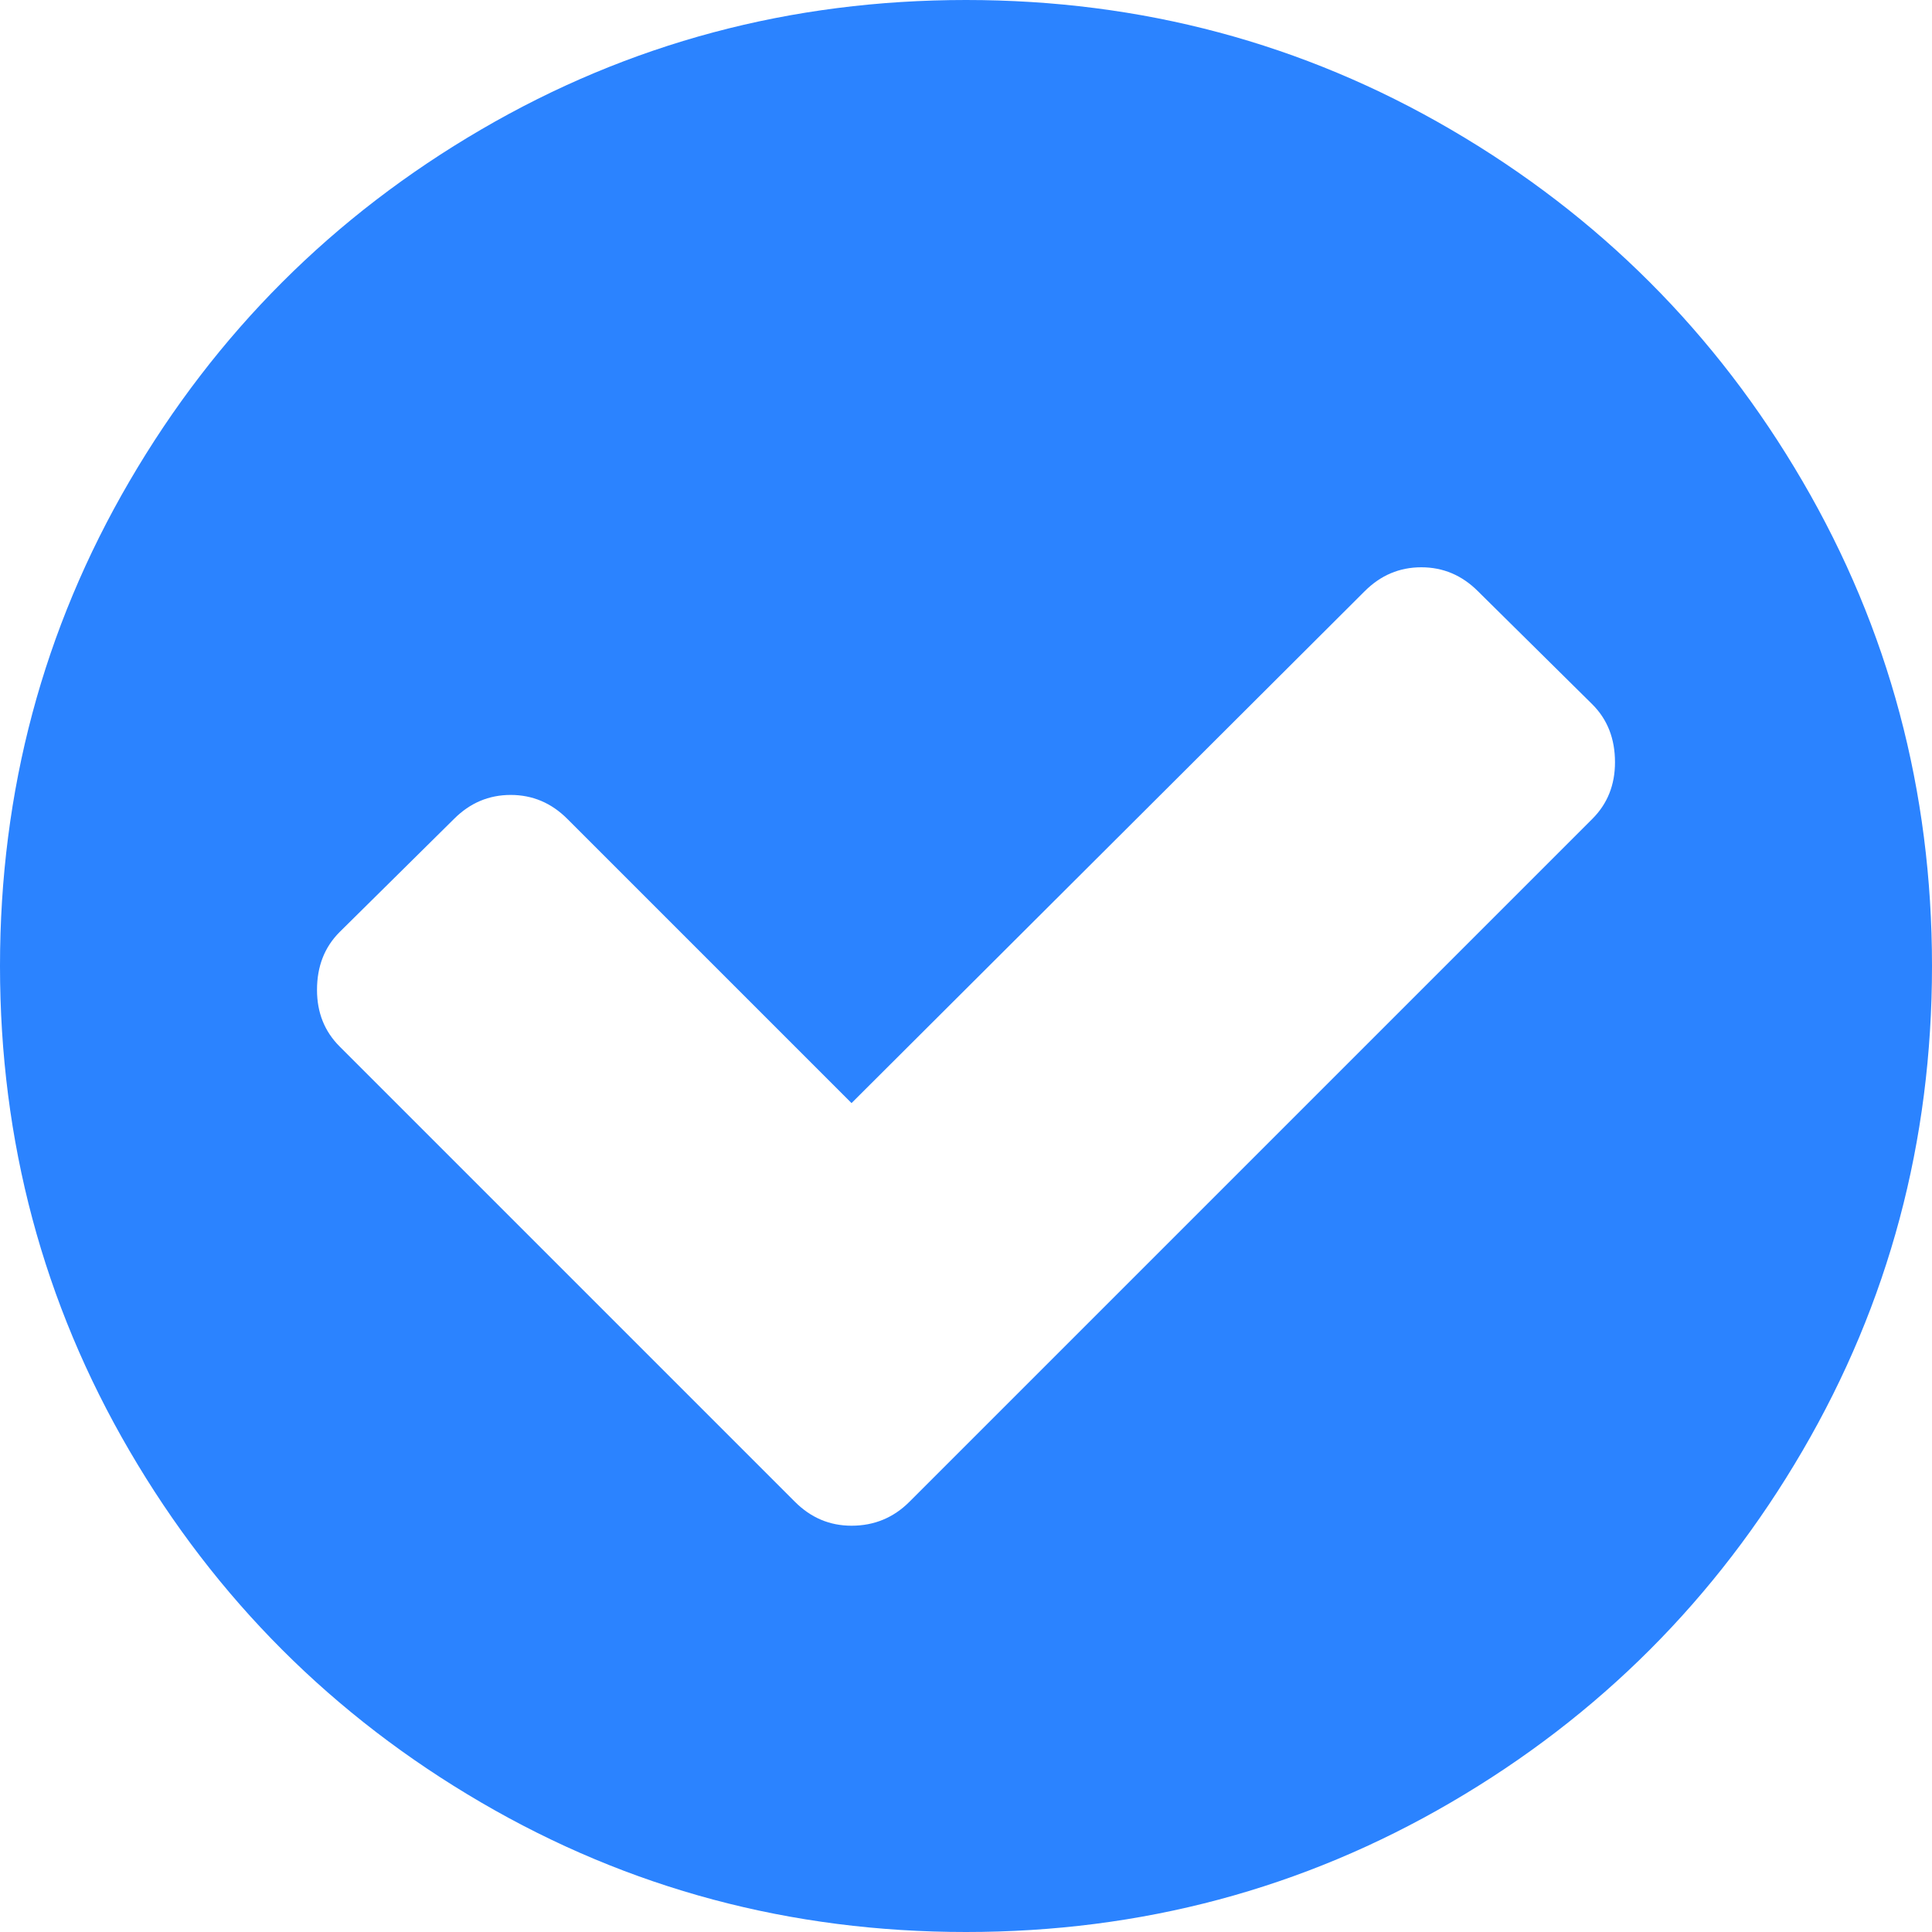 ﻿<?xml version="1.0" encoding="utf-8"?>
<svg version="1.1" xmlns:xlink="http://www.w3.org/1999/xlink" width="24px" height="24px" xmlns="http://www.w3.org/2000/svg">
  <g transform="matrix(1 0 0 1 -11036 -3899 )">
    <path d="M 19.781 10.172  C 19.969 9.984  20.062 9.75  20.062 9.469  C 20.062 9.177  19.969 8.938  19.781 8.75  L 18.359 7.344  C 18.161 7.146  17.927 7.047  17.656 7.047  C 17.385 7.047  17.151 7.146  16.953 7.344  L 10.578 13.703  L 7.047 10.172  C 6.849 9.974  6.615 9.875  6.344 9.875  C 6.073 9.875  5.839 9.974  5.641 10.172  L 4.219 11.578  C 4.031 11.766  3.938 12.005  3.938 12.297  C 3.938 12.578  4.031 12.812  4.219 13  L 9.875 18.656  C 10.073 18.854  10.307 18.953  10.578 18.953  C 10.859 18.953  11.099 18.854  11.297 18.656  L 19.781 10.172  Z M 22.391 5.977  C 23.464 7.815  24 9.823  24 12  C 24 14.177  23.464 16.185  22.391 18.023  C 21.318 19.862  19.862 21.318  18.023 22.391  C 16.185 23.464  14.177 24  12 24  C 9.823 24  7.815 23.464  5.977 22.391  C 4.138 21.318  2.682 19.862  1.609 18.023  C 0.536 16.185  0 14.177  0 12  C 0 9.823  0.536 7.815  1.609 5.977  C 2.682 4.138  4.138 2.682  5.977 1.609  C 7.815 0.536  9.823 0  12 0  C 14.177 0  16.185 0.536  18.023 1.609  C 19.862 2.682  21.318 4.138  22.391 5.977  Z " fill-rule="nonzero" fill="#2b83ff" stroke="none" transform="matrix(1 0 0 1 11036 3899 )" />
  </g>
</svg>